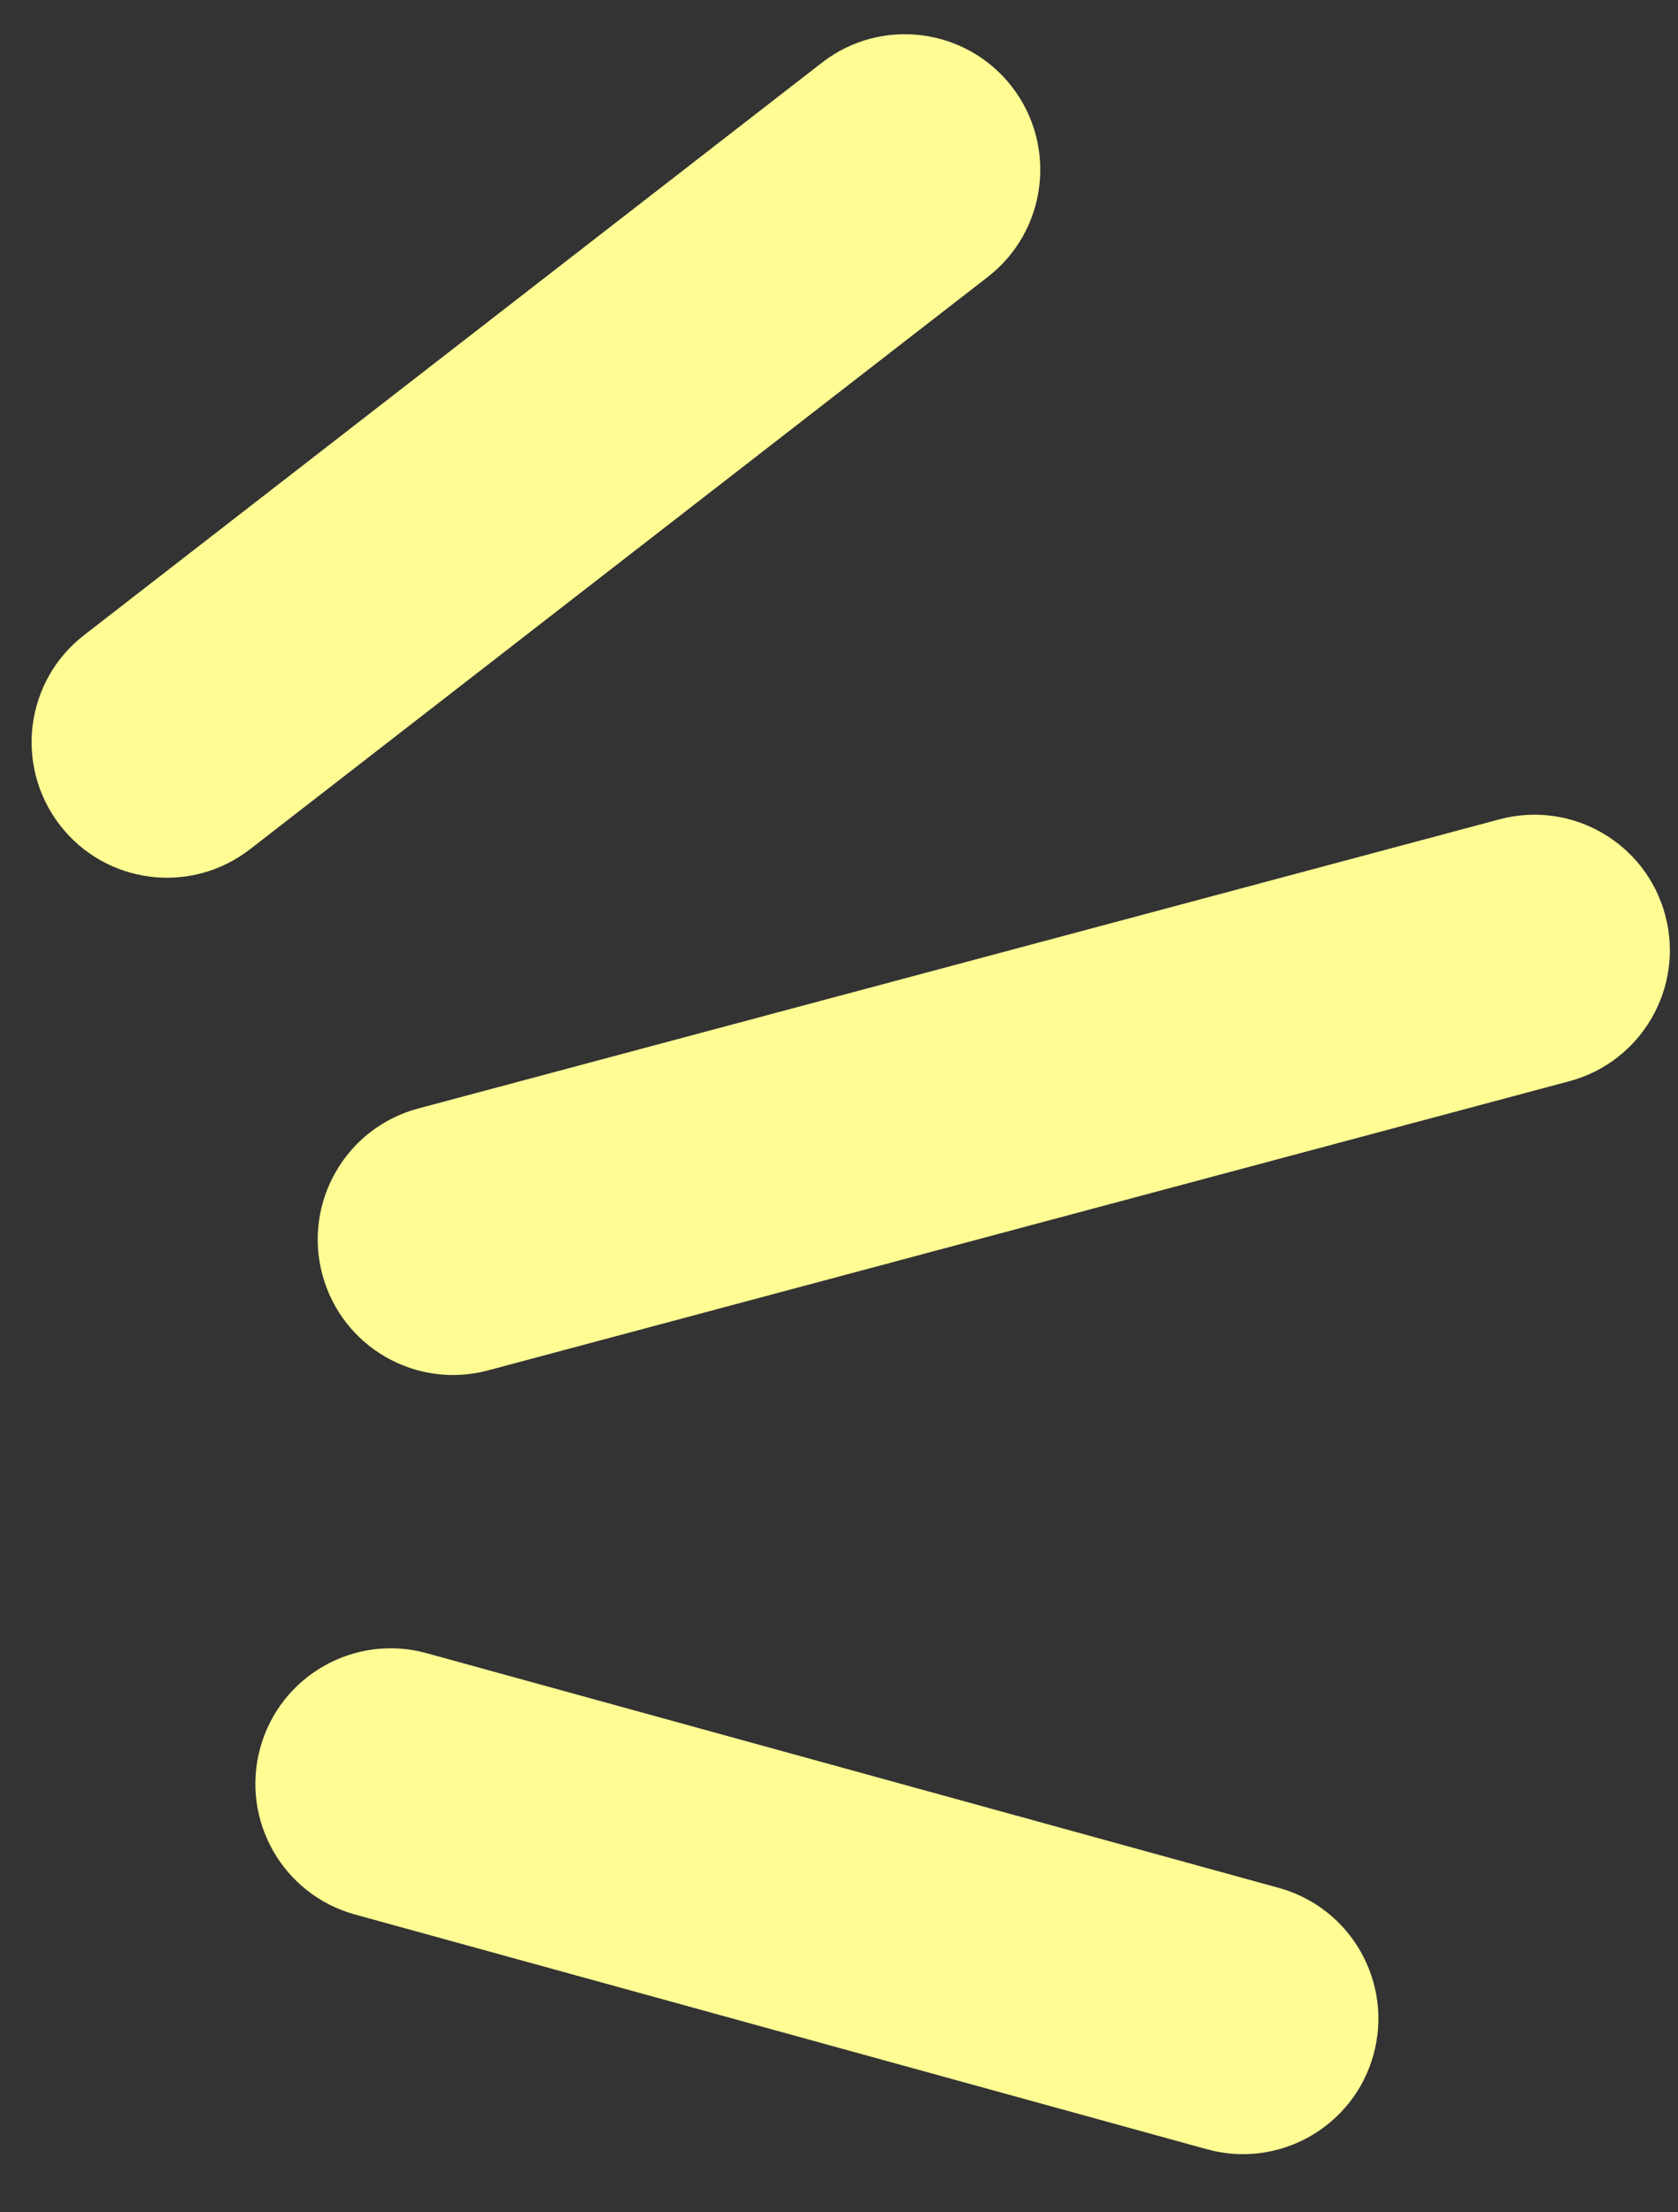 <svg width="22" height="29" viewBox="0 0 22 29" fill="none" xmlns="http://www.w3.org/2000/svg">
<rect x="0" y="0" width="22" height="29" fill="#333333" stroke="none"/>
<path fill-rule="evenodd" clip-rule="evenodd" d="M0.787 10.818C0.186 10.042 0.327 8.926 1.102 8.326L10.777 0.821C11.551 0.22 12.666 0.362 13.267 1.137C13.867 1.912 13.726 3.028 12.952 3.629L3.277 11.133C2.502 11.734 1.387 11.593 0.787 10.818ZM4.226 16.706C3.973 15.758 4.535 14.785 5.482 14.531L19.66 10.74C20.607 10.487 21.58 11.05 21.833 11.998C22.086 12.946 21.523 13.919 20.576 14.173L6.398 17.964C5.451 18.217 4.479 17.654 4.226 16.706ZM5.594 21.671C4.649 21.41 3.672 21.966 3.412 22.912C3.152 23.858 3.708 24.836 4.653 25.096L15.826 28.174C16.771 28.434 17.748 27.878 18.008 26.933C18.268 25.987 17.713 25.009 16.768 24.748L5.594 21.671Z" fill="#FFFC94"/>
</svg>
